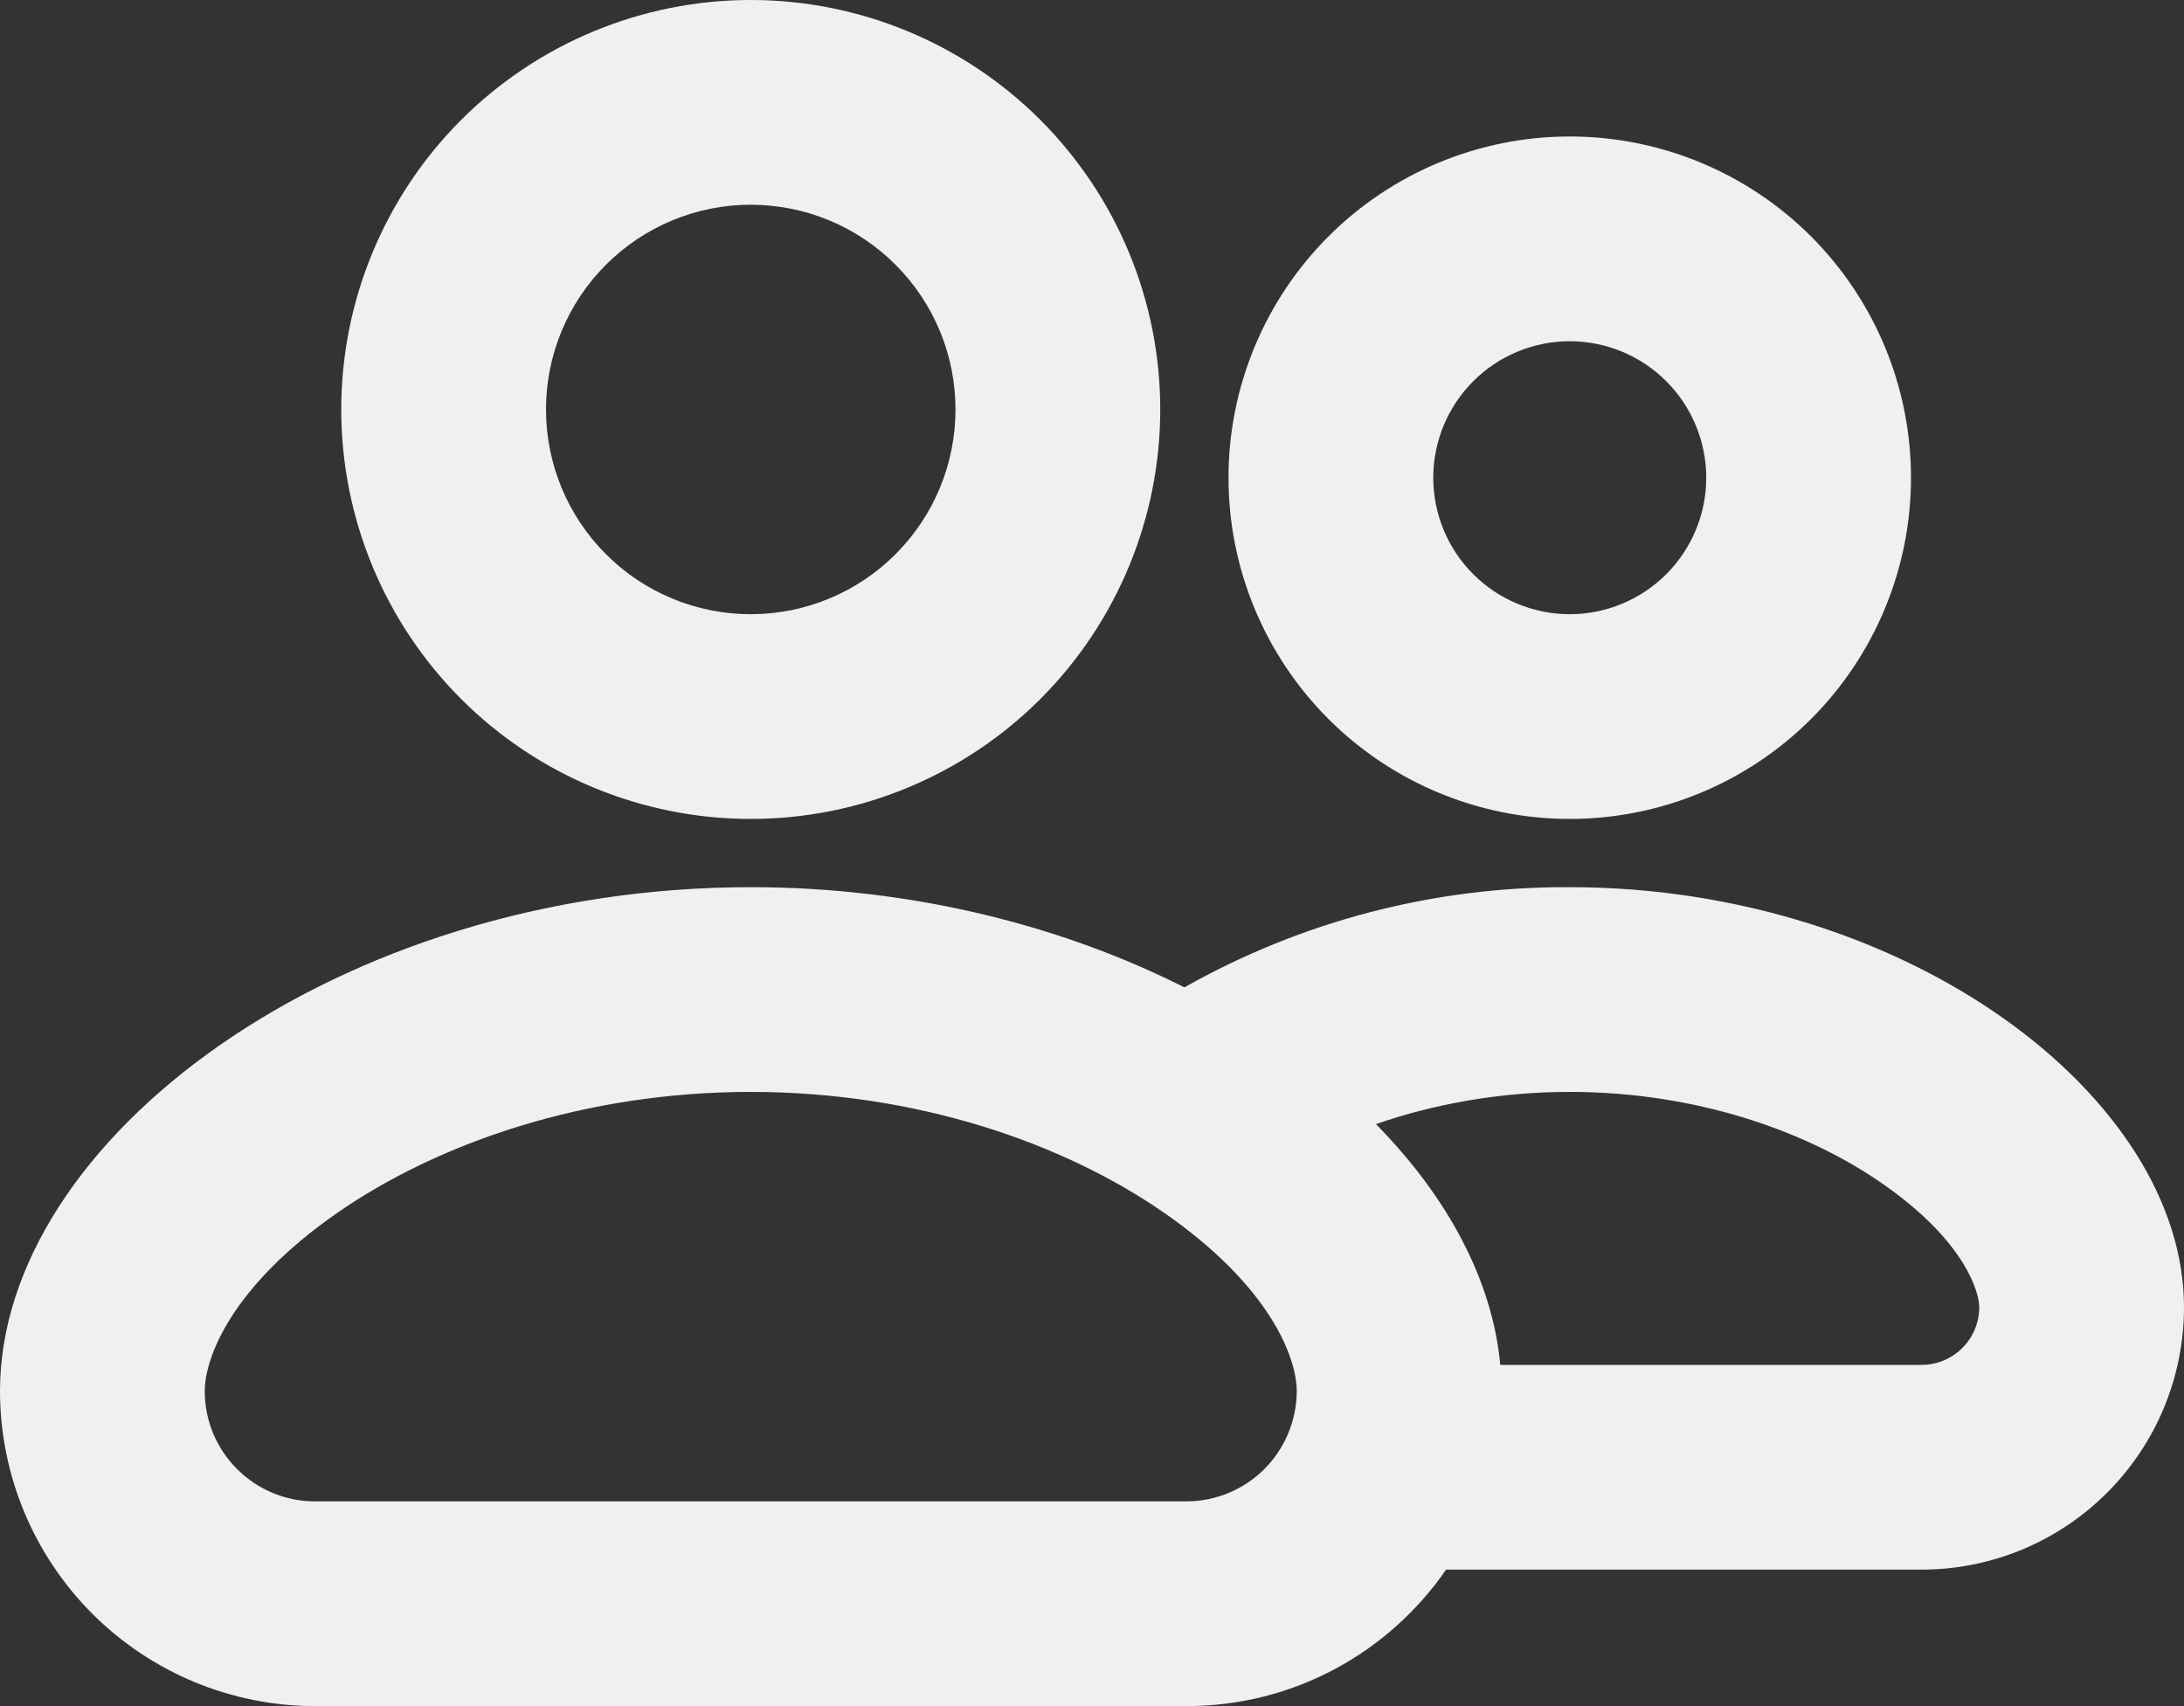 <svg width="32" height="25" viewBox="0 0 32 25" fill="none" xmlns="http://www.w3.org/2000/svg">
<rect x="0" y="0" width="32" height="25" fill="#333333" stroke="none"/>
<path fill-rule="evenodd" clip-rule="evenodd" d="M11 9C11.796 9 12.559 8.684 13.121 8.121C13.684 7.559 14 6.796 14 6C14 5.204 13.684 4.441 13.121 3.879C12.559 3.316 11.796 3 11 3C10.204 3 9.441 3.316 8.879 3.879C8.316 4.441 8 5.204 8 6C8 6.796 8.316 7.559 8.879 8.121C9.441 8.684 10.204 9 11 9ZM11 12C12.591 12 14.117 11.368 15.243 10.243C16.368 9.117 17 7.591 17 6C17 4.409 16.368 2.883 15.243 1.757C14.117 0.632 12.591 0 11 0C9.409 0 7.883 0.632 6.757 1.757C5.632 2.883 5 4.409 5 6C5 7.591 5.632 9.117 6.757 10.243C7.883 11.368 9.409 12 11 12ZM4.942 17.772C3.388 18.852 3 19.898 3 20.384C3 21.276 3.724 22 4.616 22H17.384C17.812 21.999 18.223 21.828 18.526 21.526C18.828 21.223 18.999 20.812 19 20.384C19 19.896 18.612 18.85 17.058 17.772C15.584 16.75 13.438 16 11 16C8.562 16 6.416 16.75 4.942 17.772ZM0 20.384C0 16.692 4.95 13 11 13C13.36 13 15.556 13.562 17.354 14.468C19.076 13.495 21.022 12.989 23 13C27.95 13 32 16.076 32 19.154C32 20.174 31.595 21.152 30.873 21.873C30.152 22.595 29.174 23 28.154 23H21.188C20.356 24.208 18.962 25 17.384 25H4.616C3.392 24.999 2.219 24.512 1.353 23.647C0.488 22.781 0.001 21.608 0 20.384ZM21.982 20H28.154C28.622 20 29 19.62 29 19.154C29 18.948 28.808 18.21 27.624 17.374C26.516 16.588 24.874 16 23 16C21.966 16 21.002 16.18 20.16 16.472C21.212 17.54 21.868 18.764 21.982 20ZM25 7C25 7.53 24.789 8.039 24.414 8.414C24.039 8.789 23.53 9 23 9C22.47 9 21.961 8.789 21.586 8.414C21.211 8.039 21 7.53 21 7C21 6.47 21.211 5.961 21.586 5.586C21.961 5.211 22.47 5 23 5C23.53 5 24.039 5.211 24.414 5.586C24.789 5.961 25 6.47 25 7ZM28 7C28 8.326 27.473 9.598 26.535 10.536C25.598 11.473 24.326 12 23 12C21.674 12 20.402 11.473 19.465 10.536C18.527 9.598 18 8.326 18 7C18 5.674 18.527 4.402 19.465 3.464C20.402 2.527 21.674 2 23 2C24.326 2 25.598 2.527 26.535 3.464C27.473 4.402 28 5.674 28 7Z" fill="#F0F0F0"/>
</svg>
